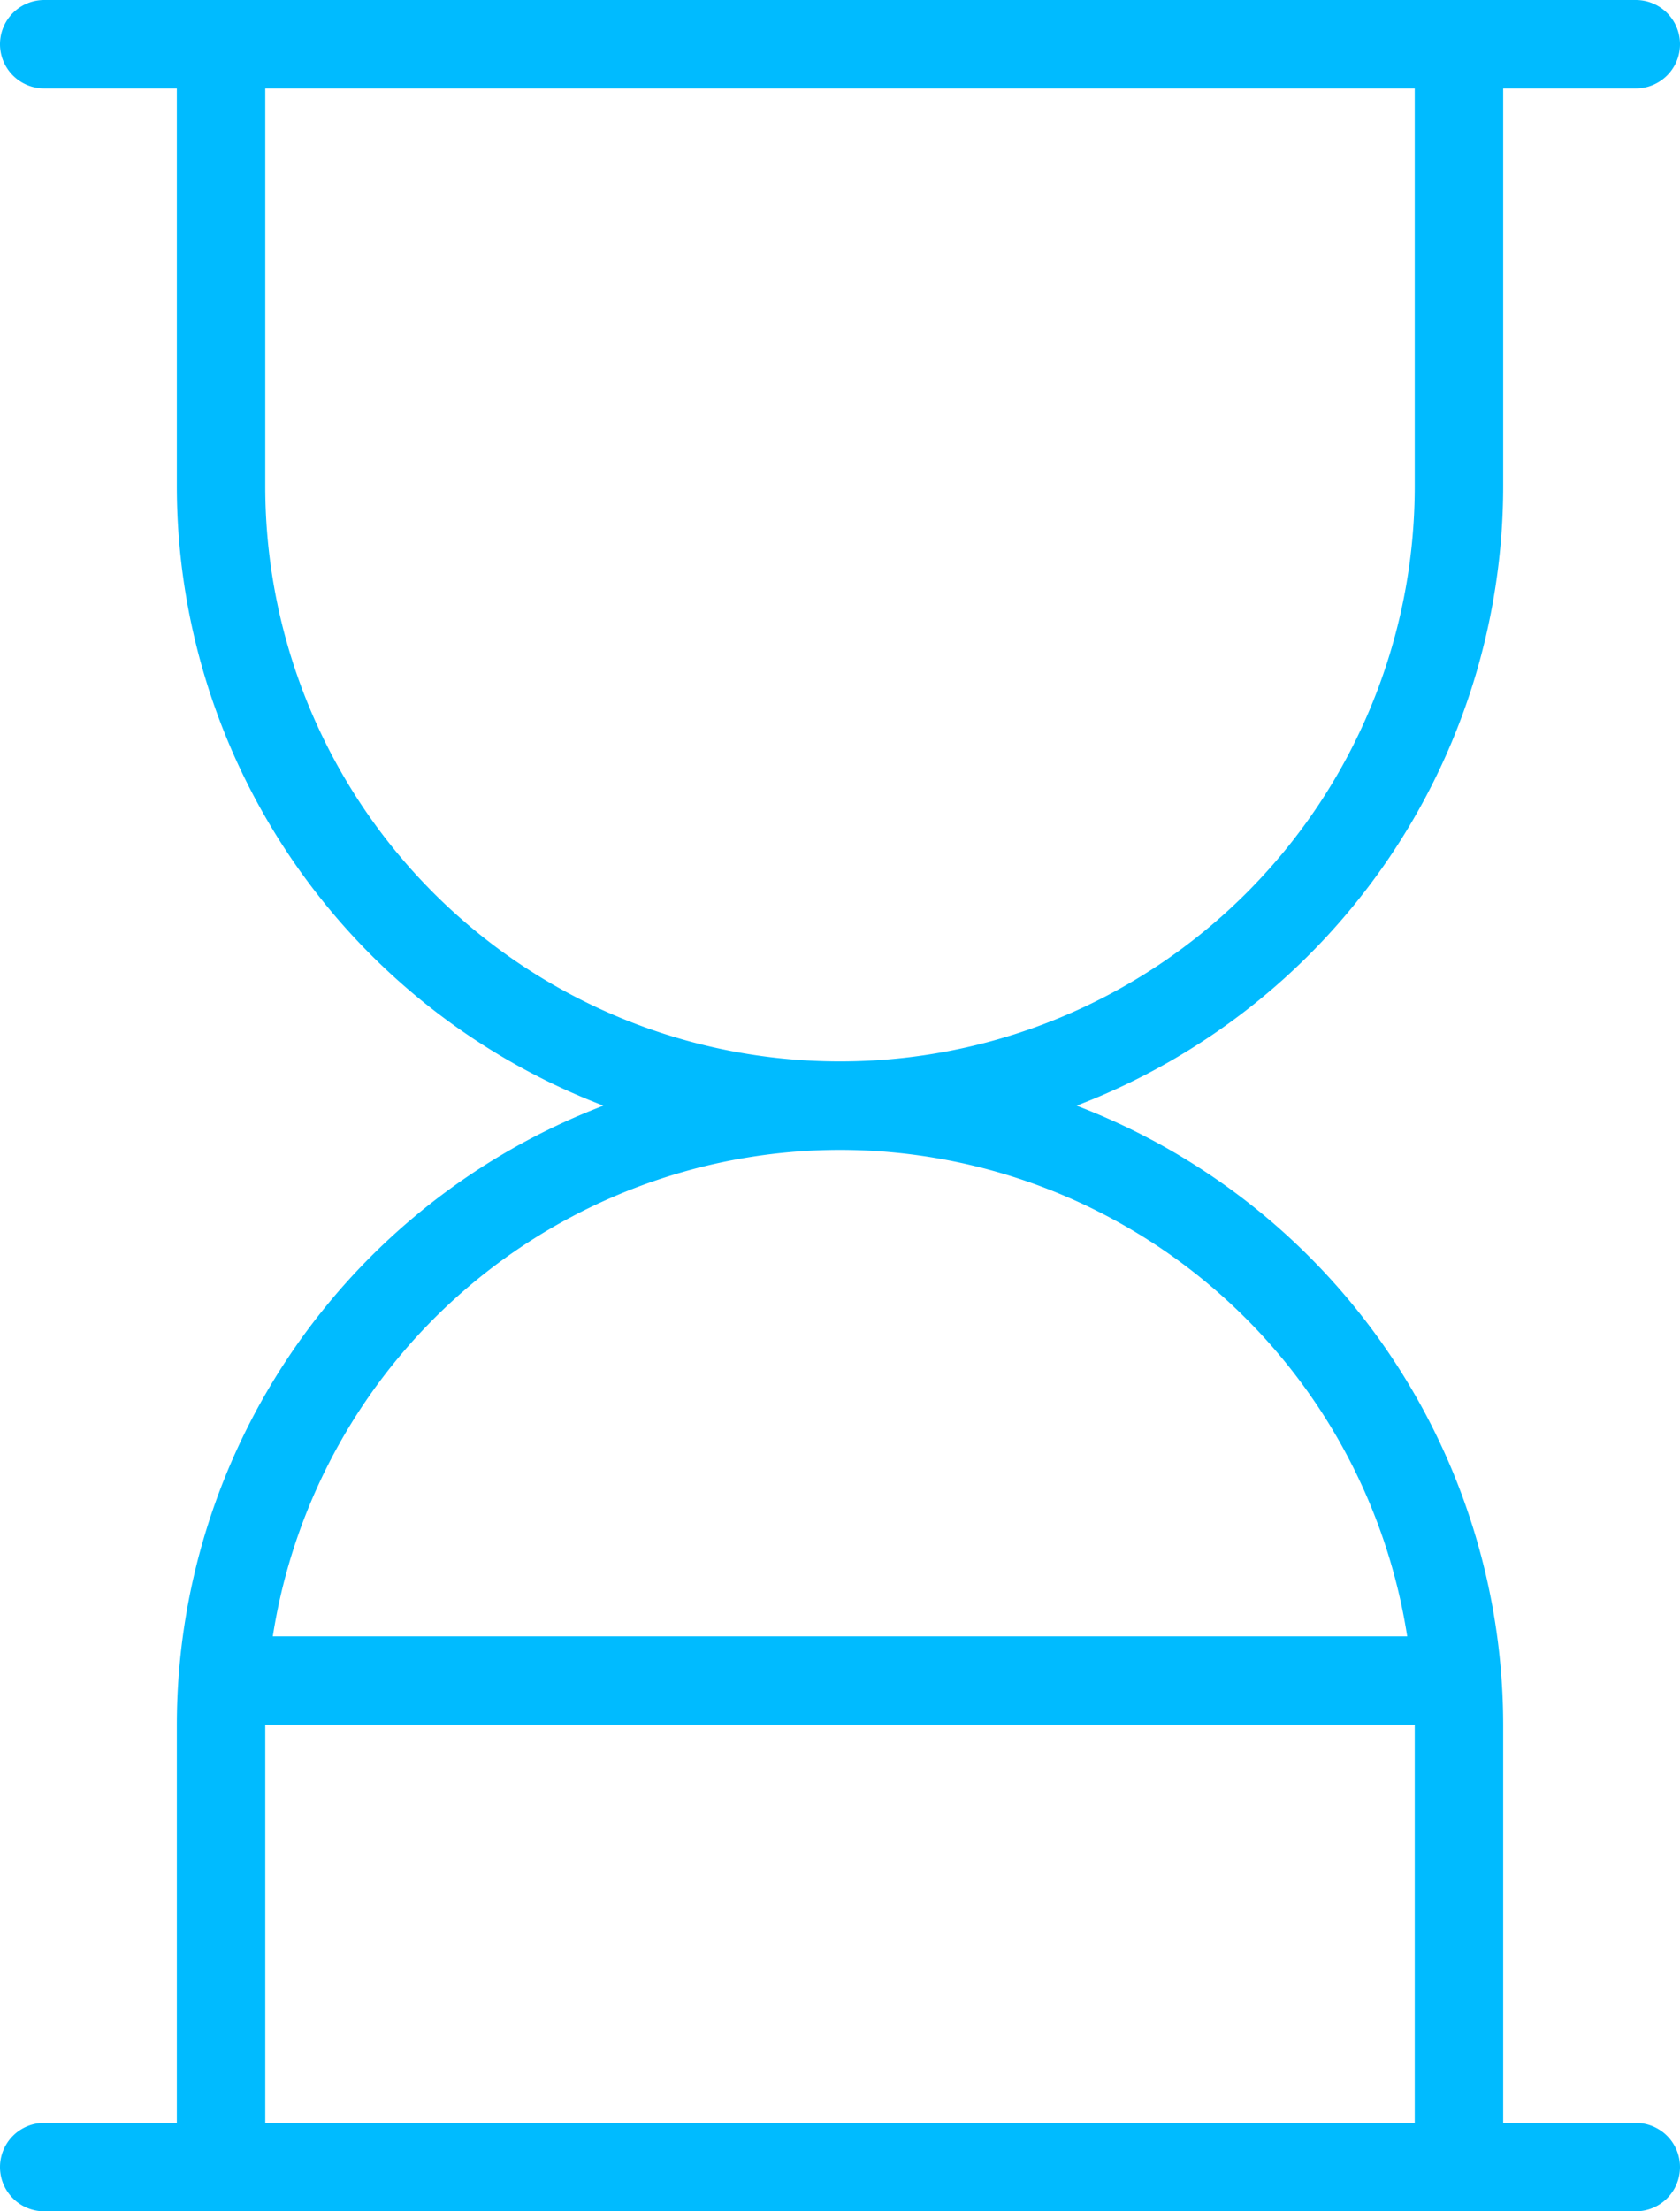 <svg xmlns="http://www.w3.org/2000/svg" viewBox="1409 333 19 25">
  <defs>
    <style>
      .cls-1 {
        fill: #0bf;
      }
    </style>
  </defs>
  <path id="icone-attente" class="cls-1" d="M21.5,24H20V19.5a7.5,7.5,0,0,0-4.825-7A7.5,7.5,0,0,0,20,5.5V1h1.5a.5.5,0,0,0,0-1H3.5a.5.5,0,0,0,0,1H5V5.5a7.5,7.5,0,0,0,4.825,7A7.5,7.5,0,0,0,5,19.5V24H3.5a.5.5,0,0,0,0,1h18a.5.5,0,0,0,0-1ZM6,5.5V1H19V5.5a6.5,6.5,0,1,1-13,0ZM12.5,13a6.5,6.5,0,0,1,6.415,5.5H6.085A6.5,6.5,0,0,1,12.5,13ZM19,24H6V19.5H19Z" transform="translate(1406 333)"/>
</svg>
